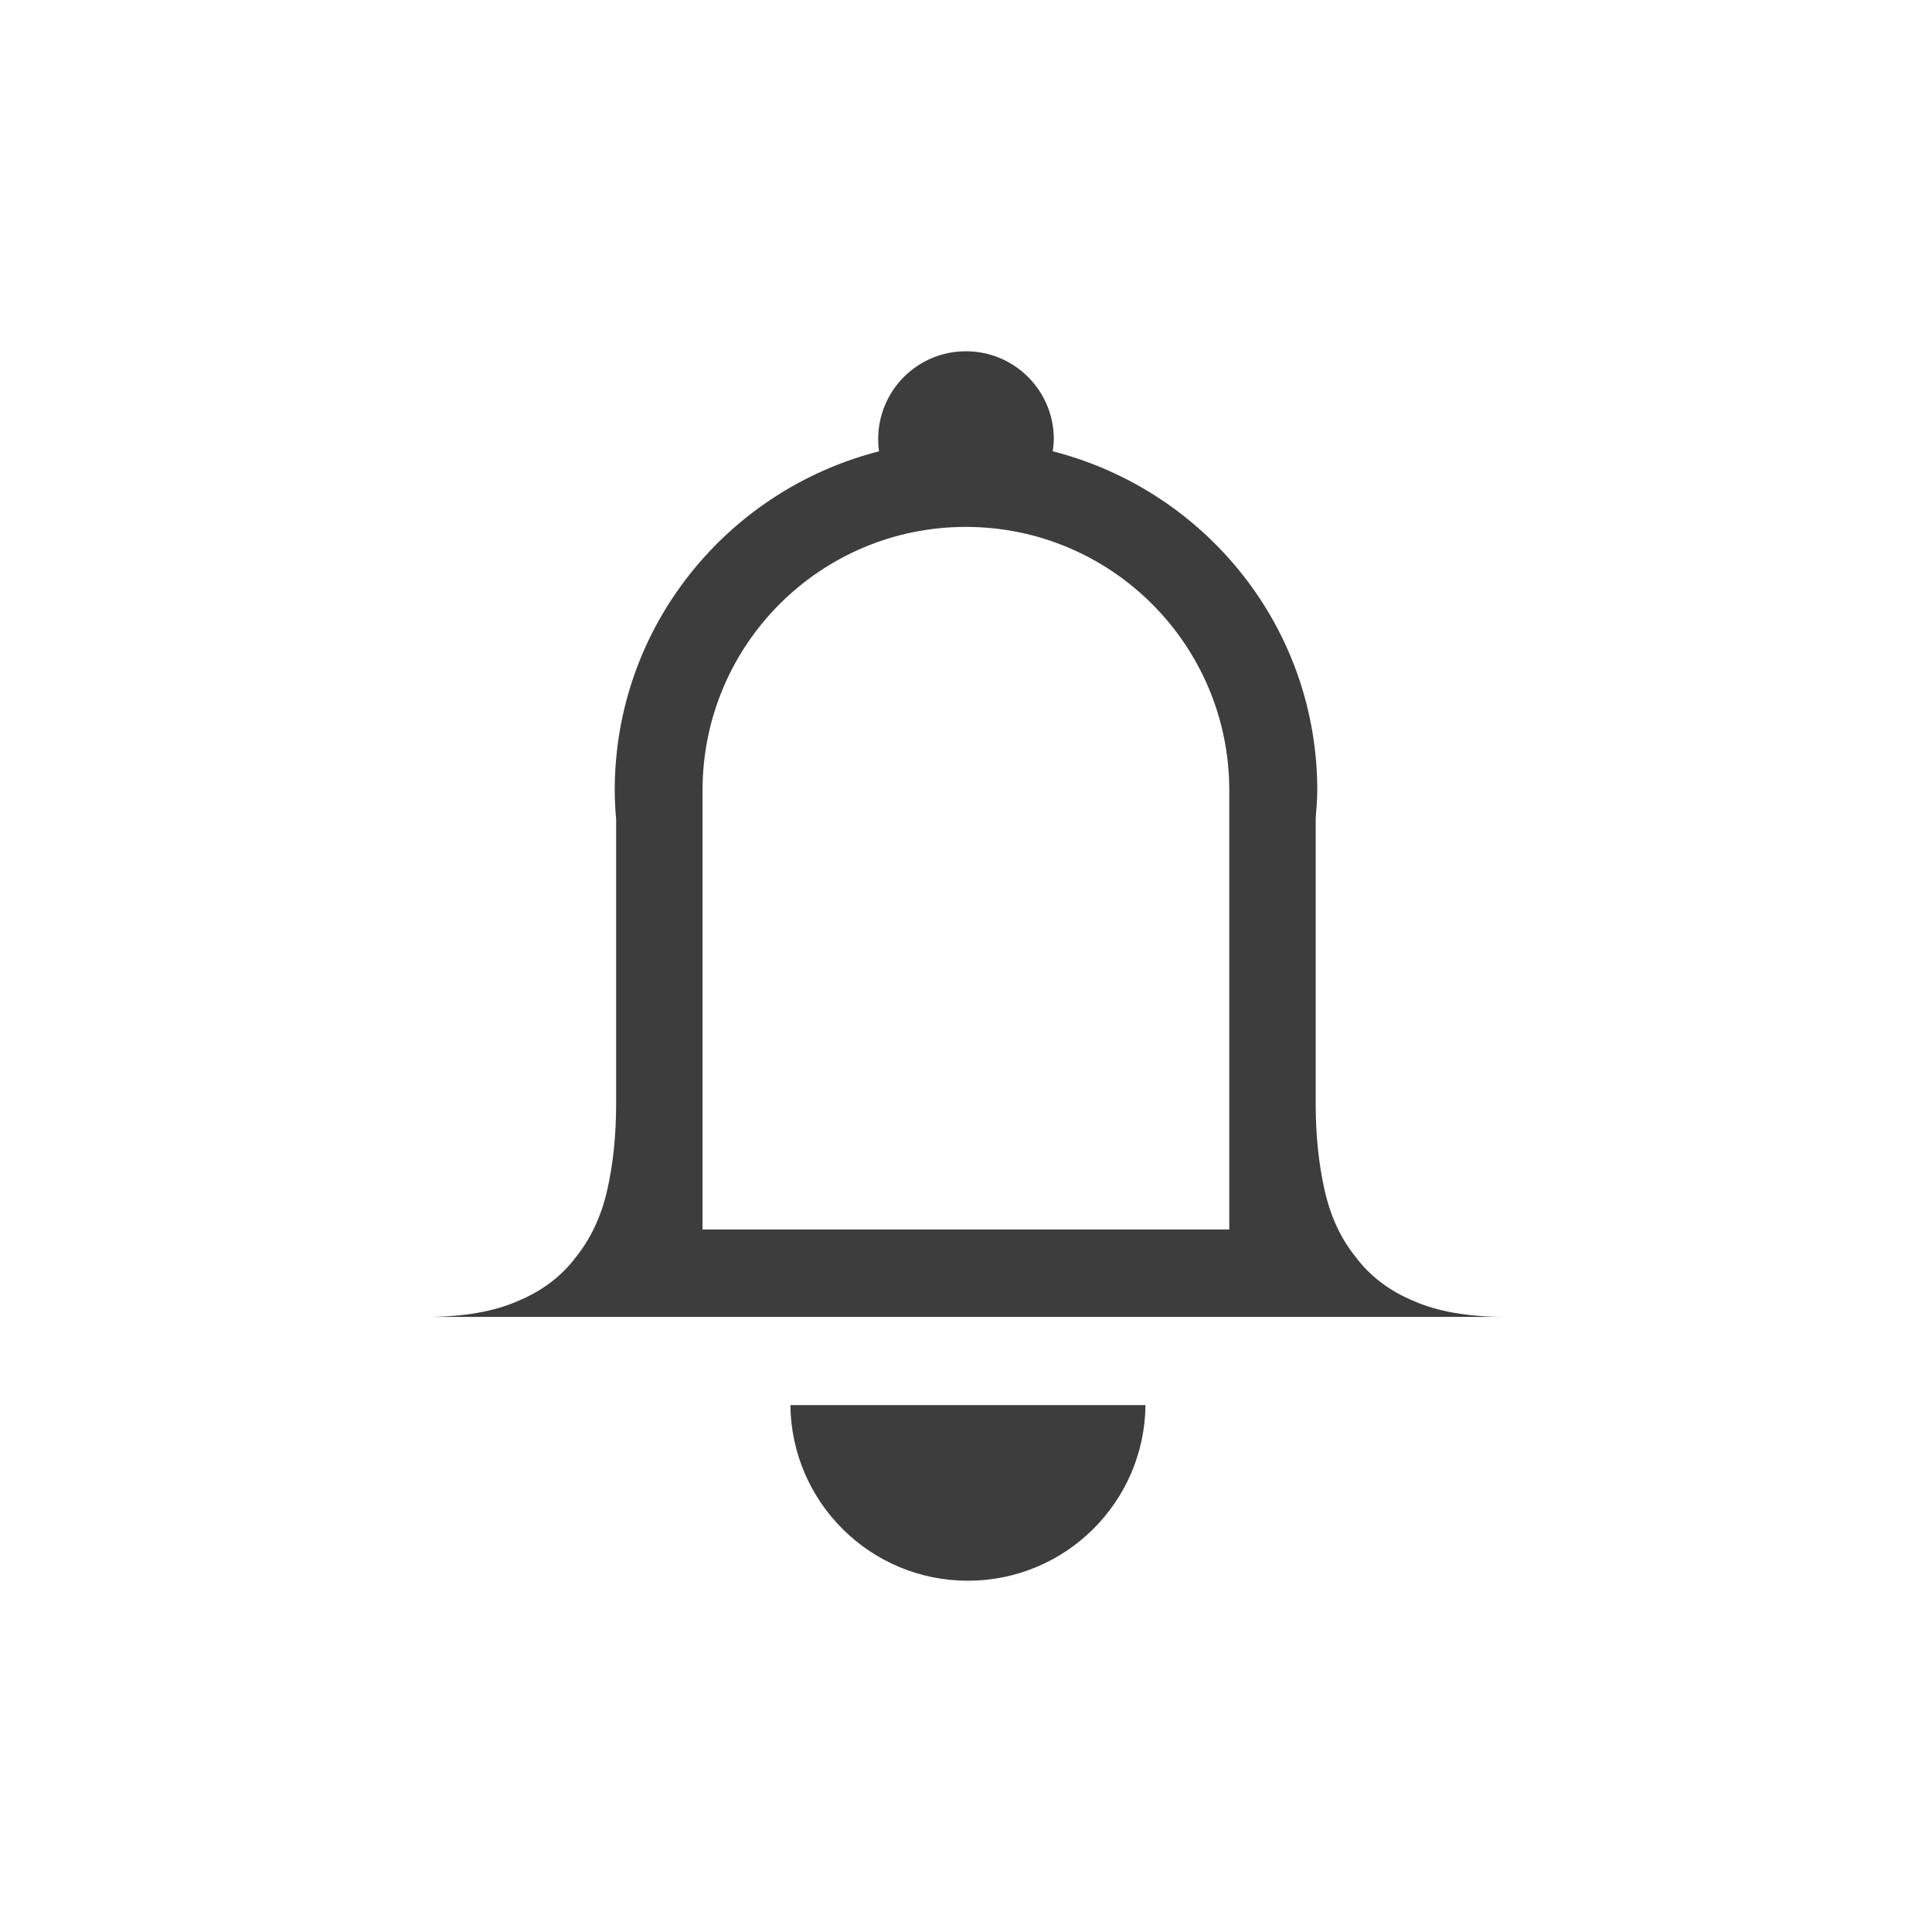 <?xml version="1.0" encoding="UTF-8" standalone="no"?>
<!-- Created with Inkscape (http://www.inkscape.org/) -->

<svg
   width="22"
   height="22"
   viewBox="0 0 22 22"
   version="1.1"
   id="svg270"
   inkscape:version="1.2 (dc2aedaf03, 2022-05-15)"
   sodipodi:docname="notification.svg"
   xmlns:inkscape="http://www.inkscape.org/namespaces/inkscape"
   xmlns:sodipodi="http://sodipodi.sourceforge.net/DTD/sodipodi-0.dtd"
   xmlns="http://www.w3.org/2000/svg"
   xmlns:svg="http://www.w3.org/2000/svg">
  <sodipodi:namedview
     id="namedview272"
     pagecolor="#ffffff"
     bordercolor="#000000"
     borderopacity="0.25"
     inkscape:showpageshadow="2"
     inkscape:pageopacity="0.0"
     inkscape:pagecheckerboard="0"
     inkscape:deskcolor="#d1d1d1"
     inkscape:document-units="px"
     showgrid="false"
     inkscape:zoom="6.4041376"
     inkscape:cx="20.845898"
     inkscape:cy="5.5432913"
     inkscape:window-width="1854"
     inkscape:window-height="1018"
     inkscape:window-x="0"
     inkscape:window-y="0"
     inkscape:window-maximized="1"
     inkscape:current-layer="svg270" />
  <defs
     id="defs267">
    <style
       id="current-color-scheme"
       type="text/css">
        .ColorScheme-Text { color:#3d3d3d; } .ColorScheme-Highlight { color:#5294e2; }
    </style>
  </defs>
  <g
     id="notification-active">
    <rect
       style="fill:none;stroke-width:2;stroke-linecap:round;stroke-linejoin:round"
       id="rect443"
       width="22"
       height="22"
       x="9.5367432e-07"
       y="30" />
    <path
       id="path1879"
       style="fill:currentColor;fill-opacity:1;stroke-width:2;stroke-linecap:round;stroke-linejoin:round"
       class="ColorScheme-Text"
       d="M 13.771 36.131 A 3 3 0 0 1 13.23 37.002 C 13.706 37.533 13.998 38.231 13.998 39 L 13.998 44 L 8 44 L 8 39 C 8 38.23 8.292 37.531 8.768 37 A 3 3 0 0 1 8.229 36.133 C 7.473 36.856 7 37.87 7 39 C 7.001 39.11 7.006 39.22 7.016 39.33 L 7.016 42.566 C 7.016 42.926 6.982 43.256 6.914 43.555 C 6.846 43.853 6.726 44.106 6.557 44.316 C 6.394 44.534 6.173 44.701 5.895 44.816 C 5.623 44.935 5.284 44.993 4.877 44.996 L 17.119 44.996 C 16.713 44.993 16.373 44.935 16.102 44.816 C 15.823 44.701 15.602 44.534 15.439 44.316 C 15.27 44.106 15.152 43.853 15.084 43.555 C 15.016 43.256 14.982 42.926 14.982 42.566 L 14.982 39.318 L 14.982 39.316 C 14.991 39.211 14.999 39.106 15 39 C 15 37.869 14.528 36.854 13.771 36.131 z M 9 46 C 9.012 47.109 9.913 48 11.021 48 C 12.13 48 13.032 47.109 13.045 46 L 9 46 z " />
    <circle
       style="opacity:1;fill:#0077c4;fill-opacity:1;stroke-width:2;stroke-linecap:round;stroke-linejoin:round"
       id="path2785"
       cx="11"
       cy="35"
       r="2" />
  </g>
  <g
     id="notification-inactive">
    <rect
       style="fill:none;stroke-width:2;stroke-linecap:round;stroke-linejoin:round"
       id="rect445"
       width="22"
       height="22"
       x="9.5367432e-07"
       y="0" />
    <path
       id="path1855"
       style="opacity:1;fill:currentColor;fill-opacity:1;stroke-width:2;stroke-linecap:round;stroke-linejoin:round"
       class="ColorScheme-Text"
       d="m 10.998,4 c -0.552,0 -0.998,0.448 -0.998,1 3.4e-5,0.046 0.003,0.093 0.01,0.139 C 8.282,5.581 7,7.135 7,9 c 6.6e-4,0.11 0.006,0.22 0.016,0.33 v 3.236 c 0,0.36 -0.034,0.69 -0.102,0.988 -0.068,0.299 -0.188,0.551 -0.357,0.762 -0.163,0.217 -0.384,0.385 -0.662,0.5 -0.271,0.119 -0.611,0.177 -1.018,0.18 h 12.242 c -0.407,-0.003 -0.746,-0.061 -1.018,-0.18 -0.278,-0.115 -0.499,-0.283 -0.662,-0.5 -0.17,-0.21 -0.288,-0.463 -0.355,-0.762 -0.068,-0.298 -0.102,-0.629 -0.102,-0.988 V 9.318 9.316 C 14.991,9.211 14.999,9.106 15,9 c 0,-1.866 -1.283,-3.419 -3.012,-3.861 0.007,-0.046 0.011,-0.092 0.012,-0.139 0,-0.552 -0.448,-1 -1,-1 z m 0,2 c 1.657,0 3,1.343 3,3 v 5 H 8 V 9 c 0,-1.657 1.341,-3 2.998,-3 z M 9,16 c 0.013,1.109 0.913,2 2.021,2 1.109,0 2.011,-0.891 2.023,-2 z"
       sodipodi:nodetypes="sccccsccccccccccccccssssccsscscc" />
  </g>
  <g
     id="notification-disabled">
    <rect
       style="fill:none;stroke-width:2;stroke-linecap:round;stroke-linejoin:round"
       id="rect447"
       width="22"
       height="22"
       x="0"
       y="-30" />
    <path
       id="path873"
       style="opacity:0.5;fill:currentColor;fill-opacity:1;stroke-width:2;stroke-linecap:round;stroke-linejoin:round"
       class="ColorScheme-Text"
       d="m 11,-26 c -0.552,0 -1,0.448 -1,1 3.6e-5,0.046 0.003,0.093 0.01,0.139 C 8.282,-24.419 7,-22.865 7,-21 c 6.6e-4,0.11 0.006,0.22 0.016,0.33 v 3.236 c 0,0.122 -0.006,0.24 -0.014,0.355 L 8,-18.076 V -21 c 0,-1.657 1.343,-3 3,-3 0.807,0 1.537,0.322 2.076,0.84 l 0.707,-0.697 c -0.494,-0.476 -1.109,-0.828 -1.795,-1.004 0.007,-0.046 0.011,-0.092 0.012,-0.139 0,-0.552 -0.448,-1 -1,-1 z m 6.156,0.178 -12.998,13 0.701,0.703 L 7.74,-15 17.121,-15.004 c -0.407,-0.003 -0.746,-0.061 -1.018,-0.18 -0.278,-0.115 -0.499,-0.283 -0.662,-0.5 -0.17,-0.21 -0.288,-0.463 -0.355,-0.762 -0.068,-0.298 -0.102,-0.629 -0.102,-0.988 v -3.25 C 14.993,-20.789 14.999,-20.894 15,-21 c 0,-0.384 -0.055,-0.753 -0.156,-1.104 l 3.016,-3.016 z m -3.17,4.576 C 13.993,-21.165 14,-21.083 14,-21 v 5 H 8.74 Z M 9,-14 c 0.013,1.109 0.915,2 2.023,2 1.109,0 2.011,-0.891 2.023,-2 z"
       sodipodi:nodetypes="cccccsccssccccsccccccccccccccccccccsccs" />
  </g>
  <path
     id="expander-bottom"
     d="m -18,23 2,-2 2,2 z"
     class="ColorScheme-Text"
     fill="currentColor"/>
  <path
     id="expander-top"
     d="m -18,17 2,2 2,-2 z"
     class="ColorScheme-Text"
     fill="currentColor"/>
  <path
     id="expander-right"
     d="m -13,18 -2,2 2,2 z"
     class="ColorScheme-Text"
     fill="currentColor"/>
  <path
     id="expander-left"
     d="m -19,18 2,2 -2,2 z"
     class="ColorScheme-Text"
     fill="currentColor"/>
  <g
     id="notification-empty">
    <rect
       style="fill:none;fill-opacity:1;stroke-width:2;stroke-linecap:round;stroke-linejoin:round"
       id="rect4883"
       width="22"
       height="22"
       x="30"
       y="-30" />
    <path
       id="path6877"
       style="opacity:1;fill:currentColor;fill-opacity:1;stroke-width:2;stroke-linecap:round;stroke-linejoin:round"
       class="ColorScheme-Text"
       d="M 41 -27 A 8 8 0 0 0 33 -19 A 8 8 0 0 0 41 -11 A 8 8 0 0 0 49 -19 A 8 8 0 0 0 41 -27 z M 41 -26 A 7 7 0 0 1 48 -19 A 7 7 0 0 1 41 -12 A 7 7 0 0 1 34 -19 A 7 7 0 0 1 41 -26 z " />
  </g>
  <g
     id="notification-progress-active">
    <rect
       style="fill:none;fill-opacity:1;stroke-width:2;stroke-linecap:round;stroke-linejoin:round"
       id="rect4885"
       width="22"
       height="22"
       x="30"
       y="0" />
    <circle
       style="fill:#0077c4;fill-opacity:1;stroke-width:2;stroke-linecap:round;stroke-linejoin:round"
       id="path4898"
       cx="41"
       cy="11"
       r="8" />
  </g>
  <g
     id="notification-progress-inactive">
    <rect
       style="fill:none;fill-opacity:1;stroke-width:2;stroke-linecap:round;stroke-linejoin:round"
       id="rect4887"
       width="22"
       height="22"
       x="30"
       y="30" />
    <circle
       style="fill:currentColor;fill-opacity:1;stroke-width:2;stroke-linecap:round;stroke-linejoin:round;opacity:0.4"
       class="ColorScheme-Text"
       id="path6875"
       cx="41"
       cy="41"
       r="8" />
  </g>
</svg>
